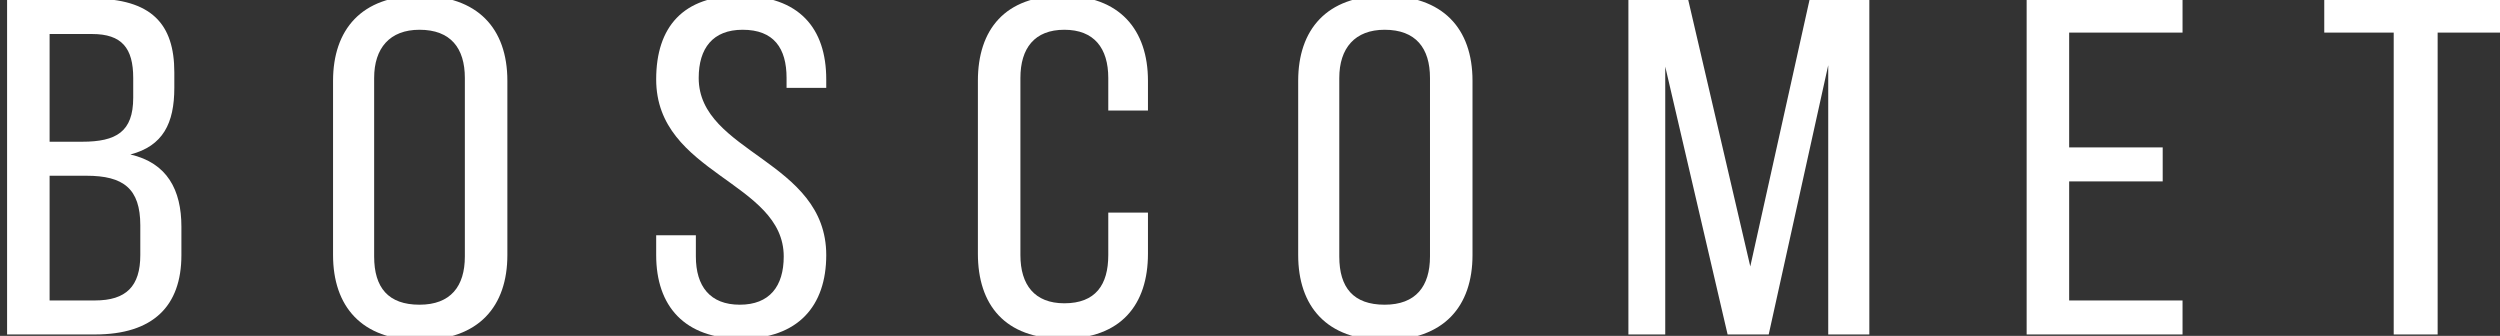 <?xml version="1.0" encoding="utf-8"?>
<!-- Generator: Adobe Illustrator 24.1.3, SVG Export Plug-In . SVG Version: 6.00 Build 0)  -->
<svg version="1.1" id="Capa_1" xmlns="http://www.w3.org/2000/svg" xmlns:xlink="http://www.w3.org/1999/xlink" x="0px" y="0px"
	 viewBox="0 0 176.4 23.7" style="enable-background:new 0 0 176.4 23.7;" xml:space="preserve">
<rect x="0" y="0" width="176.4" height="23.7" fill="#333333" stroke="none"/>
<style type="text/css">
	.st0{fill:#FFFFFF;}
</style>
<g>
	<path class="st0" d="M6.5-0.1c4.2,0,5.8,1.8,5.8,5.2v1.1c0,2.5-0.8,4.1-3.1,4.7c2.6,0.6,3.6,2.5,3.6,5.1v2c0,3.6-2,5.6-6.1,5.6H0.5
		V-0.1H6.5z M5.8,10c2.4,0,3.6-0.7,3.6-3.1V5.5c0-2.1-0.8-3.1-2.9-3.1H3.5V10H5.8z M6.7,21.2c2.2,0,3.2-1,3.2-3.2v-2.1
		c0-2.6-1.2-3.5-3.8-3.5H3.5v8.8H6.7z"/>
	<path class="st0" d="M23.5,5.7c0-3.6,2-6,6.1-6c4.1,0,6.2,2.3,6.2,6v12.3c0,3.6-2,6-6.2,6c-4.1,0-6.1-2.4-6.1-6V5.7z M26.4,18.1
		c0,2.2,1,3.4,3.2,3.4c2.2,0,3.2-1.3,3.2-3.4V5.5c0-2.1-1-3.4-3.2-3.4c-2.1,0-3.2,1.3-3.2,3.4V18.1z"/>
	<path class="st0" d="M58.3,5.6v0.6h-2.8V5.5c0-2.1-0.9-3.4-3.1-3.4c-2.1,0-3.1,1.3-3.1,3.4c0,5.3,9,5.8,9,12.5c0,3.6-2,5.9-6,5.9
		s-6-2.3-6-5.9v-1.4h2.8v1.5c0,2.1,1,3.4,3.1,3.4c2.1,0,3.1-1.3,3.1-3.4c0-5.3-9-5.8-9-12.5c0-3.7,1.9-5.9,5.9-5.9
		C56.4-0.3,58.3,2,58.3,5.6z"/>
	<path class="st0" d="M81,5.7v2.1h-2.8V5.5c0-2.1-1-3.4-3.1-3.4c-2.1,0-3.1,1.3-3.1,3.4v12.5c0,2.1,1,3.4,3.1,3.4
		c2.2,0,3.1-1.3,3.1-3.4V15H81v2.9c0,3.6-1.9,6-6,6c-4.1,0-6-2.4-6-6V5.7c0-3.6,1.9-6,6-6C79-0.3,81,2.1,81,5.7z"/>
	<path class="st0" d="M91.6,5.7c0-3.6,2-6,6.1-6c4.1,0,6.2,2.3,6.2,6v12.3c0,3.6-2,6-6.2,6c-4.1,0-6.1-2.4-6.1-6V5.7z M94.5,18.1
		c0,2.2,1,3.4,3.2,3.4c2.2,0,3.2-1.3,3.2-3.4V5.5c0-2.1-1-3.4-3.2-3.4c-2.1,0-3.2,1.3-3.2,3.4V18.1z"/>
	<path class="st0" d="M124.8,23.6h-2.9l-4.4-18.9v18.9h-2.6V-0.1h4.2l4.4,18.9l4.2-18.9h4.2v23.7H129V4.6L124.8,23.6z"/>
	<path class="st0" d="M152.6,10.4v2.4H146v8.4h8v2.4h-11V-0.1h11v2.4h-8v8.1H152.6z"/>
	<path class="st0" d="M168.9,23.6V2.3h-4.9v-2.4h12.9v2.4h-4.9v21.3H168.9z"/>
</g>
</svg>
